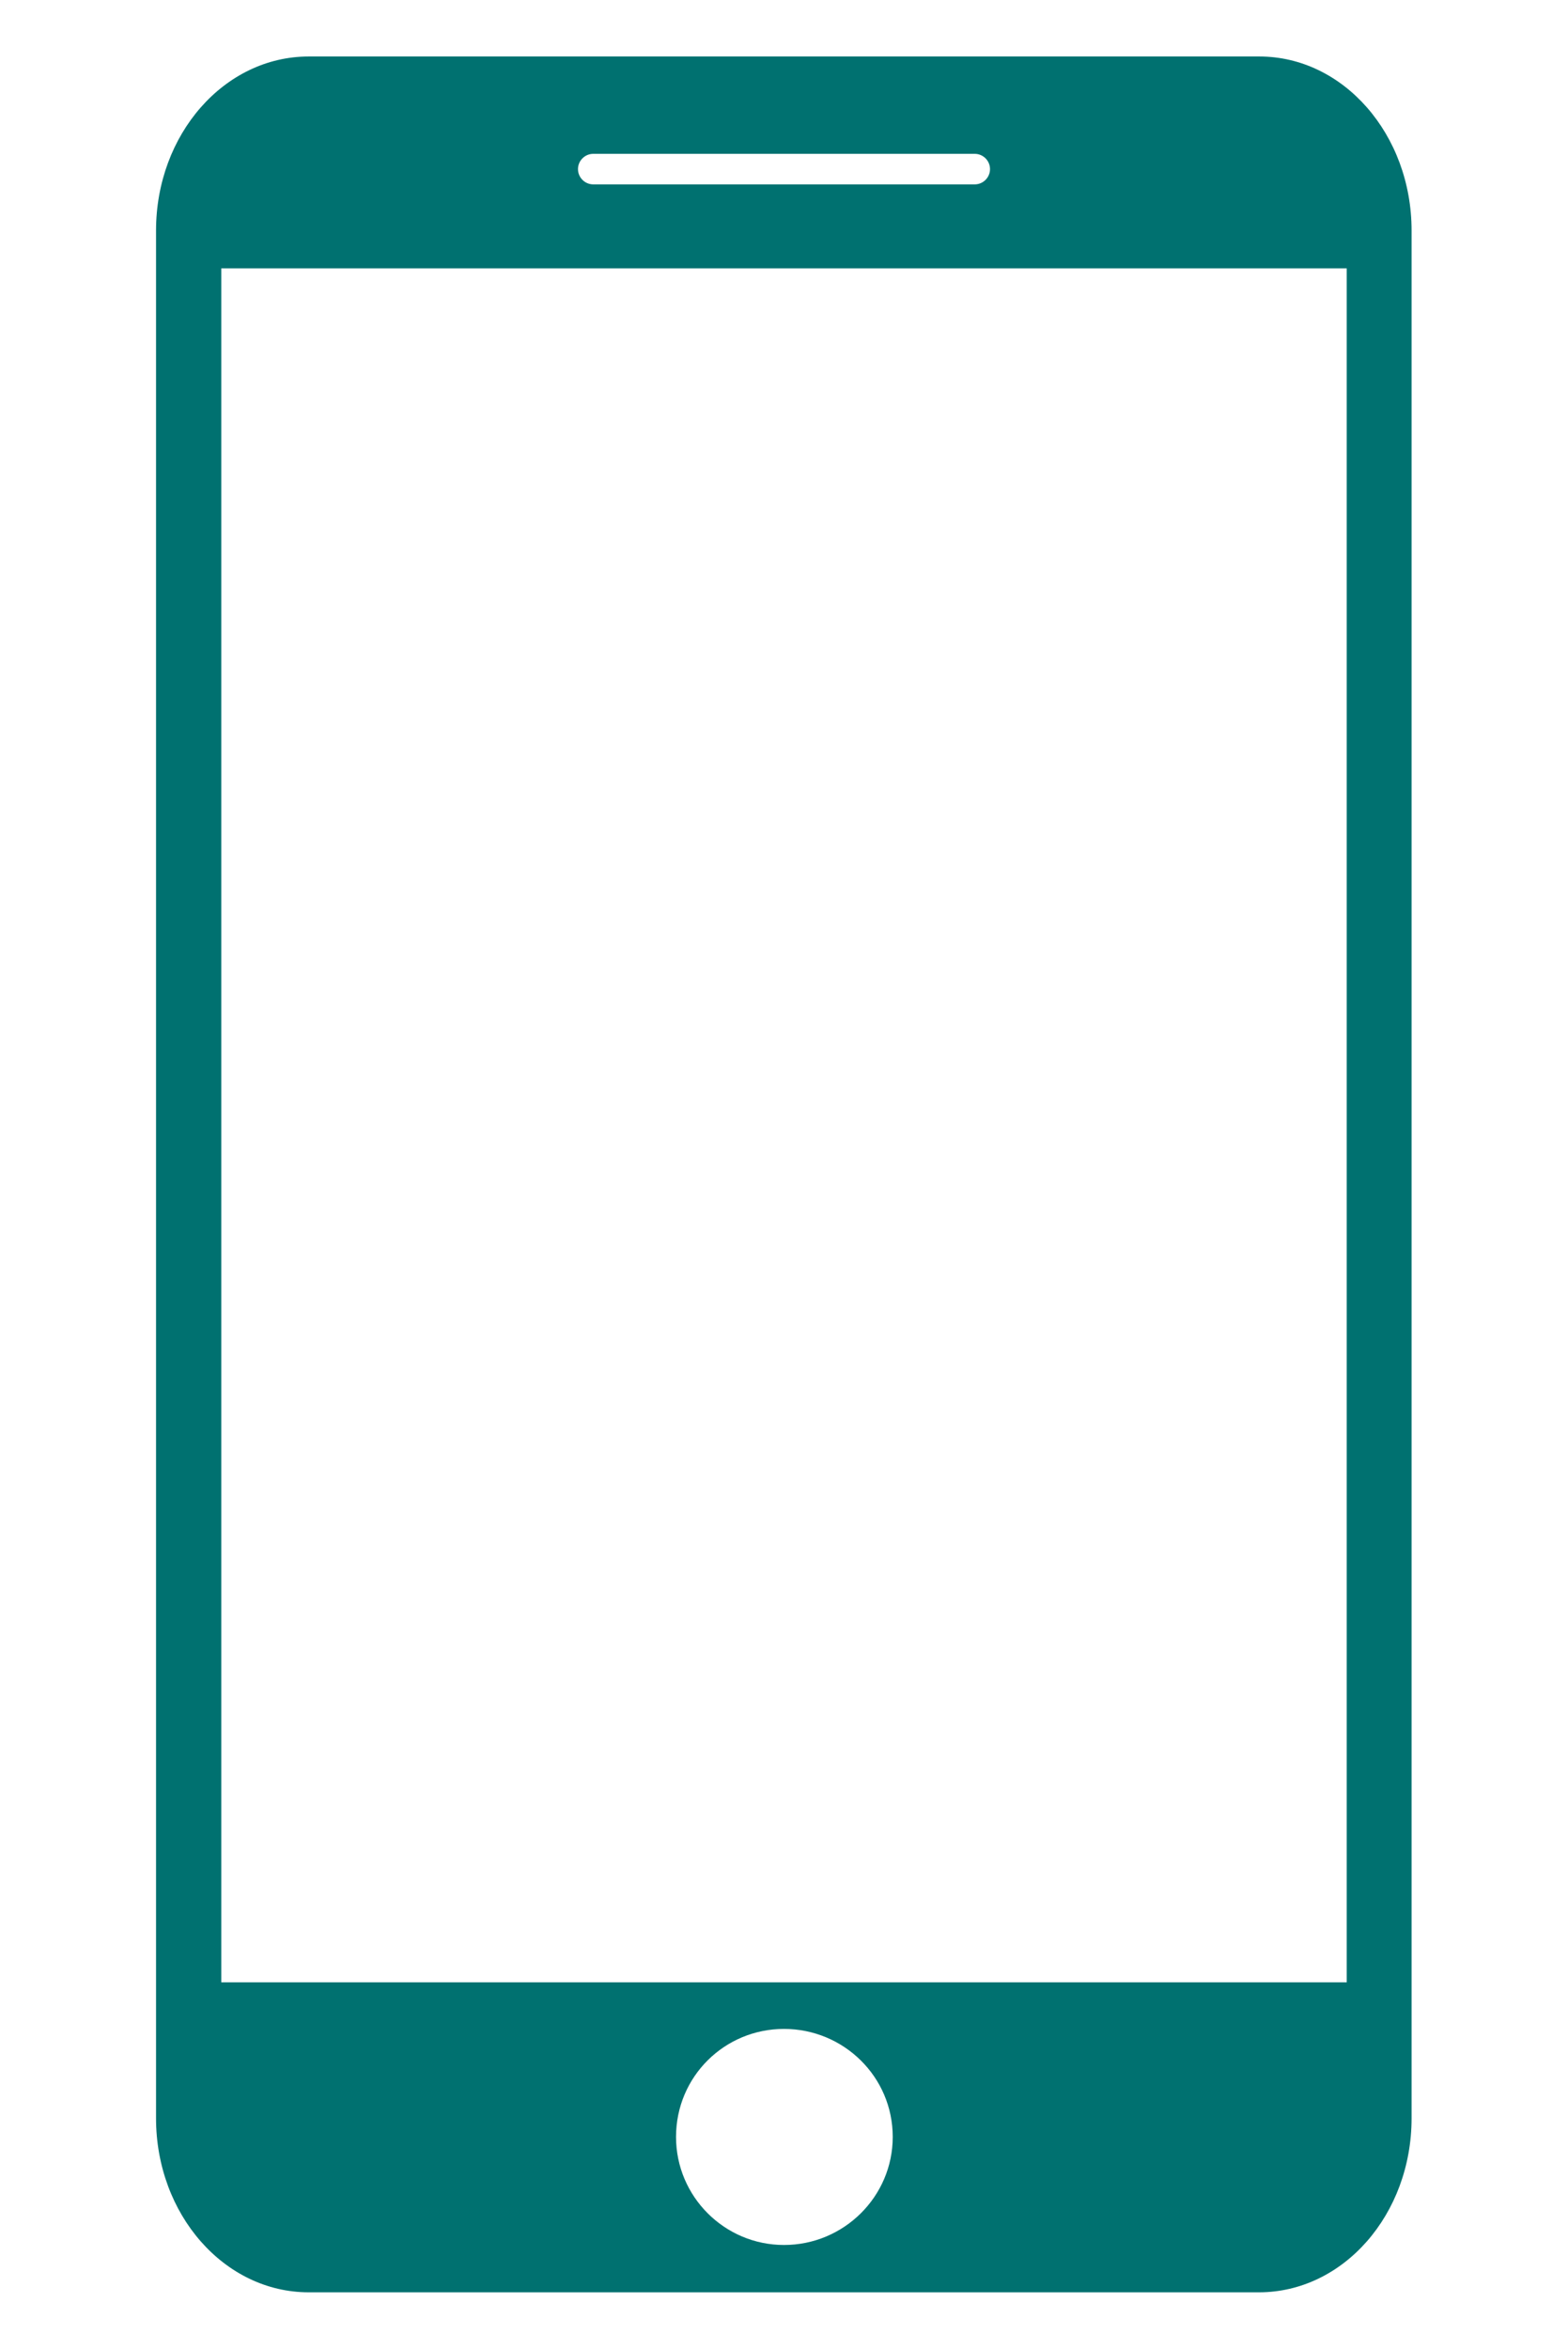<?xml version="1.0" encoding="utf-8"?>
<!-- Generator: Adobe Illustrator 21.0.2, SVG Export Plug-In . SVG Version: 6.00 Build 0)  -->
<svg version="1.1" id="Layer_1" xmlns="http://www.w3.org/2000/svg" xmlns:xlink="http://www.w3.org/1999/xlink" x="0px" y="0px"
	 viewBox="0 0 411 615.3" style="enable-background:new 0 0 411 615.3;" xml:space="preserve">
<style type="text/css">
	.st0{fill:#007170;}
</style>
<path class="st0" d="M330.1,14.8H80.9c-22.1,0-40,20.4-40,45.6v494.5c0,25.2,17.9,45.6,40,45.6H330c22.1,0,40-20.4,40-45.6V60.4
	C370,35.2,352.1,14.8,330.1,14.8z M151.5,44.3c0-2.2,1.8-4,4-4h100c2.2,0,4,1.8,4,4v0c0,2.2-1.8,4-4,4h-100
	C153.3,48.3,151.5,46.5,151.5,44.3L151.5,44.3z M205.5,588.1c-15.6,0-28.3-12.7-28.3-28.3c0-15.8,12.7-28.3,28.3-28.3
	S234,544,234,559.8C234,575.4,221.2,588.1,205.5,588.1z M353,519.3H58v-449h295V519.3z"/>
</svg>
